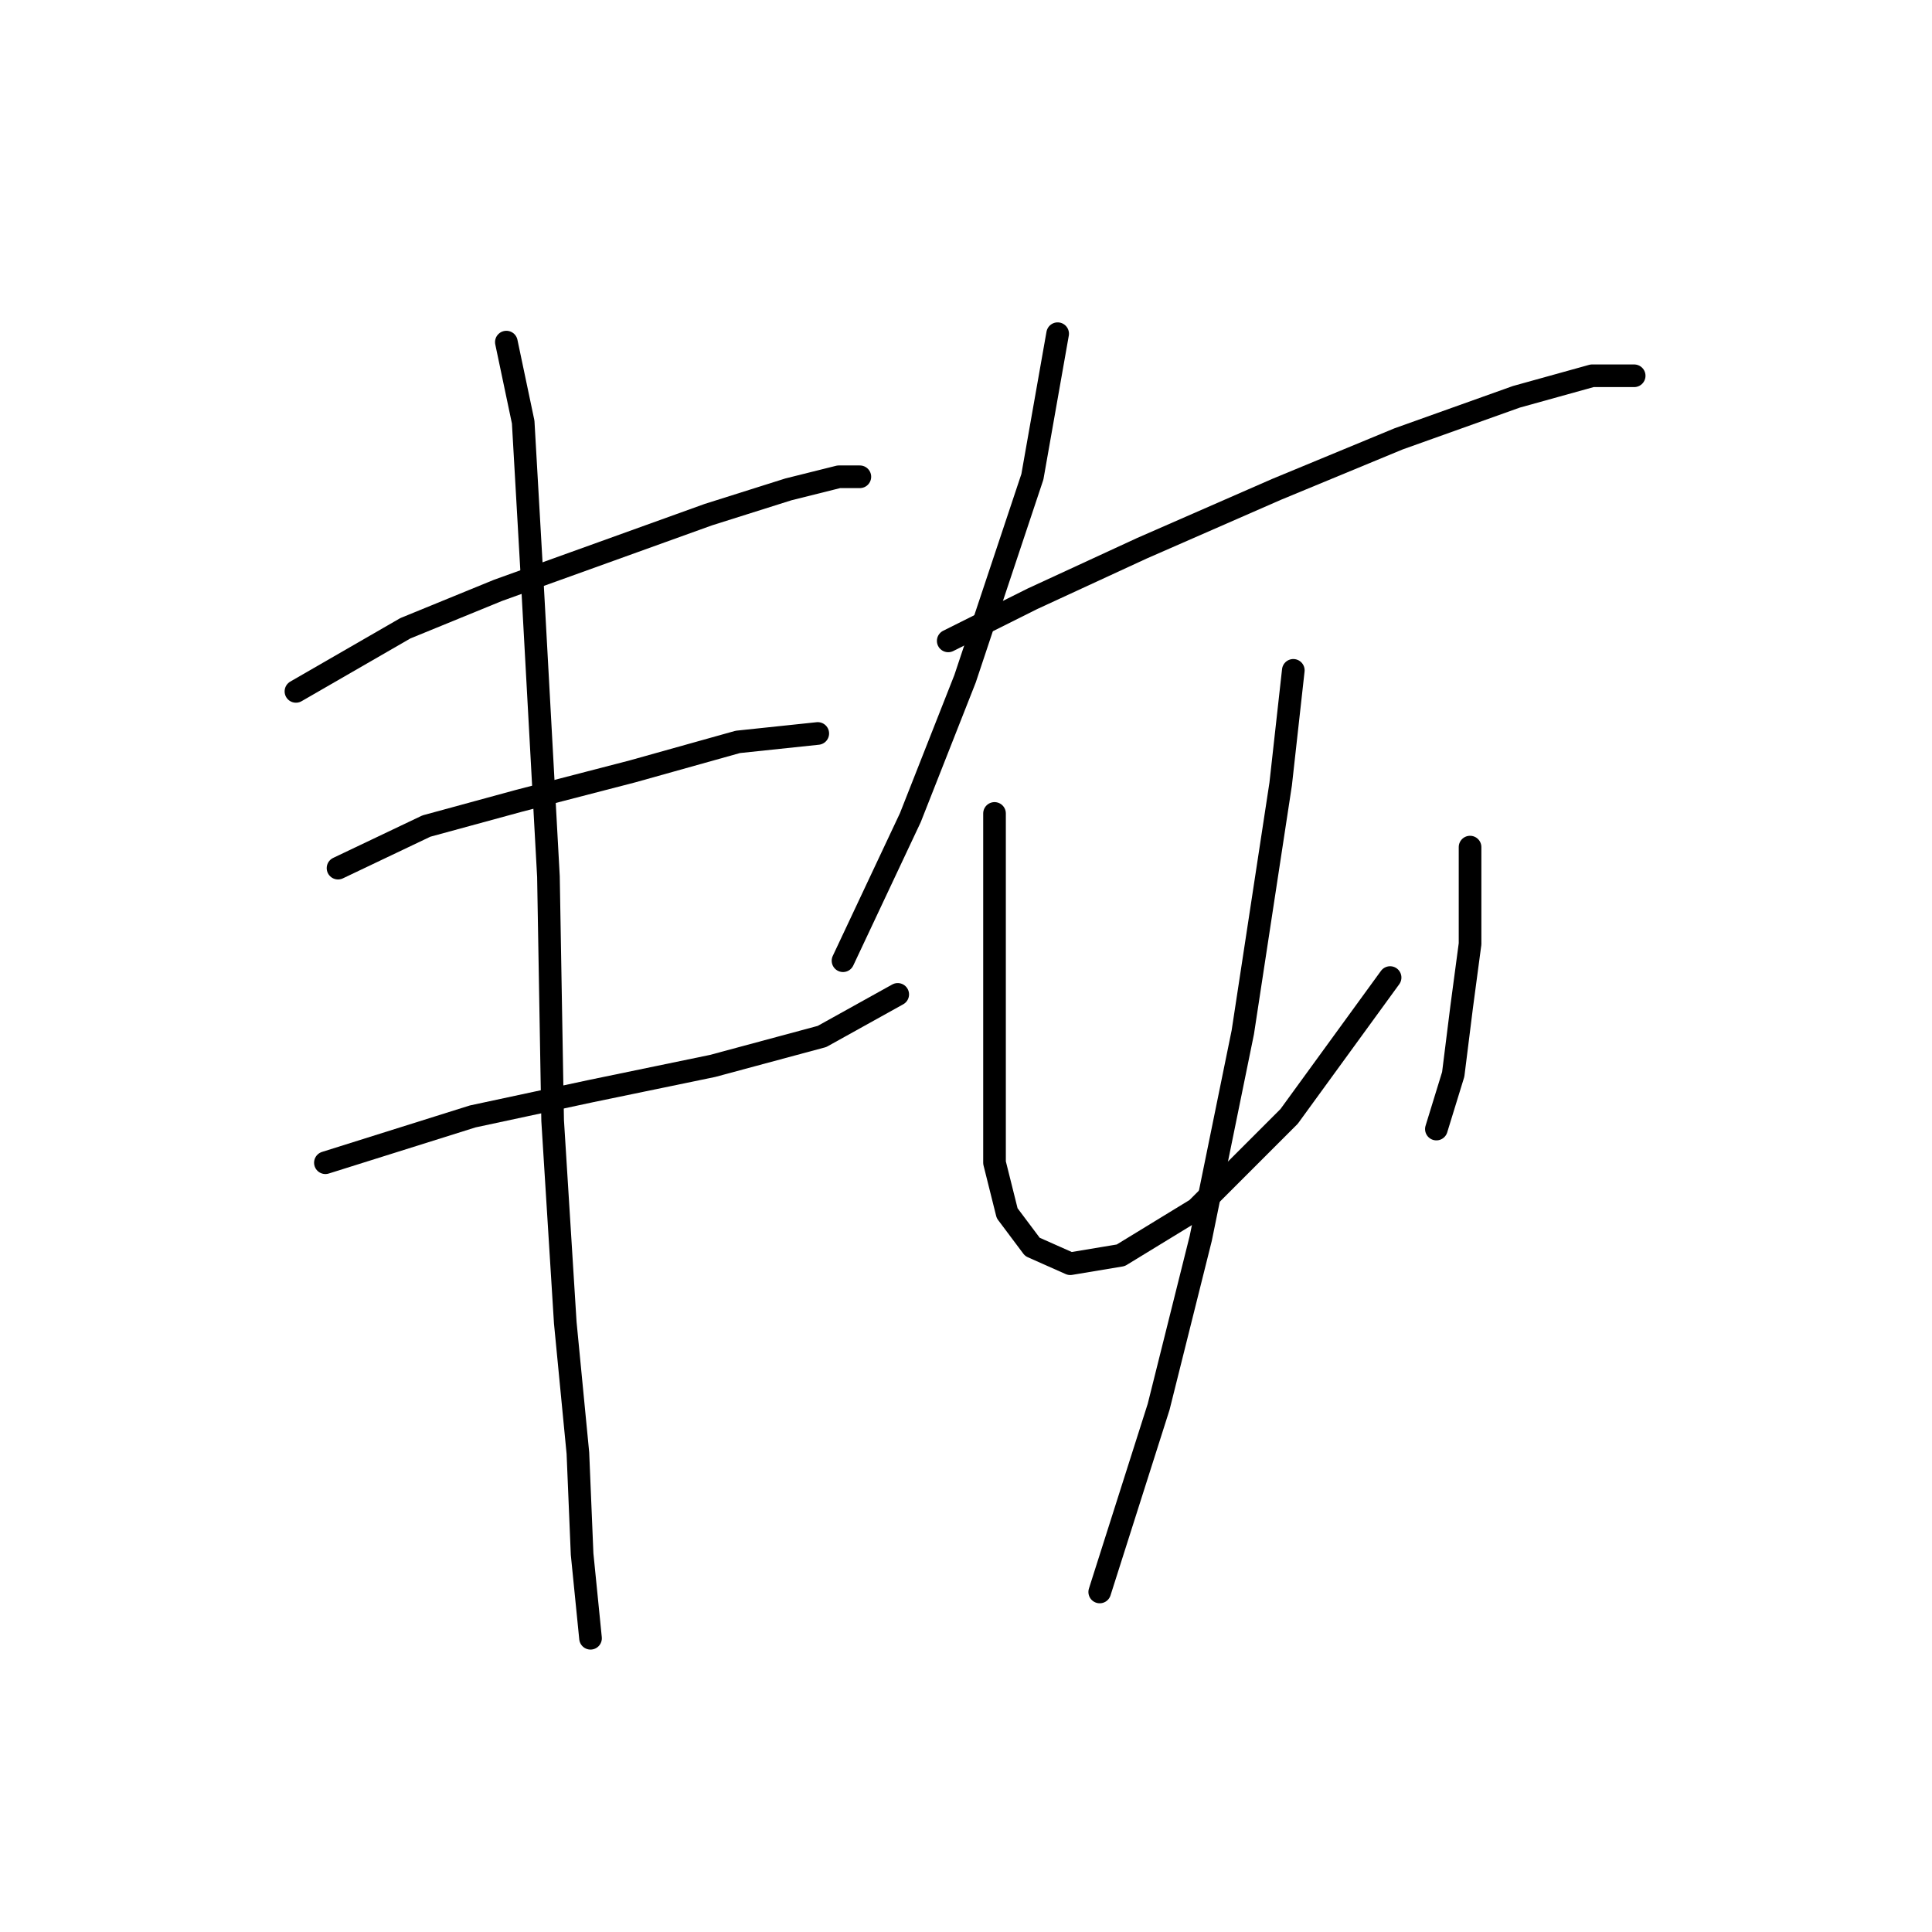 <?xml version="1.0" standalone="no"?>
    <svg width="256" height="256" xmlns="http://www.w3.org/2000/svg" version="1.1">
    <polyline stroke="black" stroke-width="3" stroke-linecap="round" fill="transparent" stroke-linejoin="round" points="39.214 91.613 53.712 83.249 65.979 78.23 79.92 73.212 93.86 68.193 104.455 64.847 111.147 63.175 113.935 63.175 113.935 63.175 " />
        <polyline stroke="black" stroke-width="3" stroke-linecap="round" fill="transparent" stroke-linejoin="round" points="44.79 115.033 56.5 109.457 68.768 106.111 83.823 102.208 97.764 98.305 108.359 97.189 108.359 97.189 " />
        <polyline stroke="black" stroke-width="3" stroke-linecap="round" fill="transparent" stroke-linejoin="round" points="43.117 154.067 62.634 147.933 78.247 144.587 94.418 141.242 108.916 137.338 118.953 131.762 118.953 131.762 " />
        <polyline stroke="black" stroke-width="3" stroke-linecap="round" fill="transparent" stroke-linejoin="round" points="67.095 45.331 69.325 55.926 70.44 75.442 72.671 116.149 73.229 148.491 74.901 175.256 76.574 192.543 77.132 205.925 78.247 217.078 78.247 217.078 " />
        <polyline stroke="black" stroke-width="3" stroke-linecap="round" fill="transparent" stroke-linejoin="round" points="140.143 44.216 136.797 63.175 127.875 89.94 120.626 108.342 111.704 127.301 111.704 127.301 " />
        <polyline stroke="black" stroke-width="3" stroke-linecap="round" fill="transparent" stroke-linejoin="round" points="125.645 84.922 136.797 79.346 151.295 72.654 169.139 64.847 185.31 58.156 200.924 52.58 210.961 49.792 216.537 49.792 216.537 49.792 " />
        <polyline stroke="black" stroke-width="3" stroke-linecap="round" fill="transparent" stroke-linejoin="round" points="131.779 107.784 131.779 118.937 131.779 130.089 131.779 143.472 131.779 154.067 133.452 160.758 136.797 165.219 141.816 167.45 148.507 166.334 158.544 160.201 170.812 147.933 184.195 129.531 184.195 129.531 " />
        <polyline stroke="black" stroke-width="3" stroke-linecap="round" fill="transparent" stroke-linejoin="round" points="194.79 112.245 194.79 125.071 193.675 133.435 192.559 142.357 190.329 149.606 190.329 149.606 " />
        <polyline stroke="black" stroke-width="3" stroke-linecap="round" fill="transparent" stroke-linejoin="round" points="171.37 88.825 169.697 103.881 164.678 136.781 159.102 164.104 153.526 186.409 145.719 210.944 145.719 210.944 " />
        </svg>